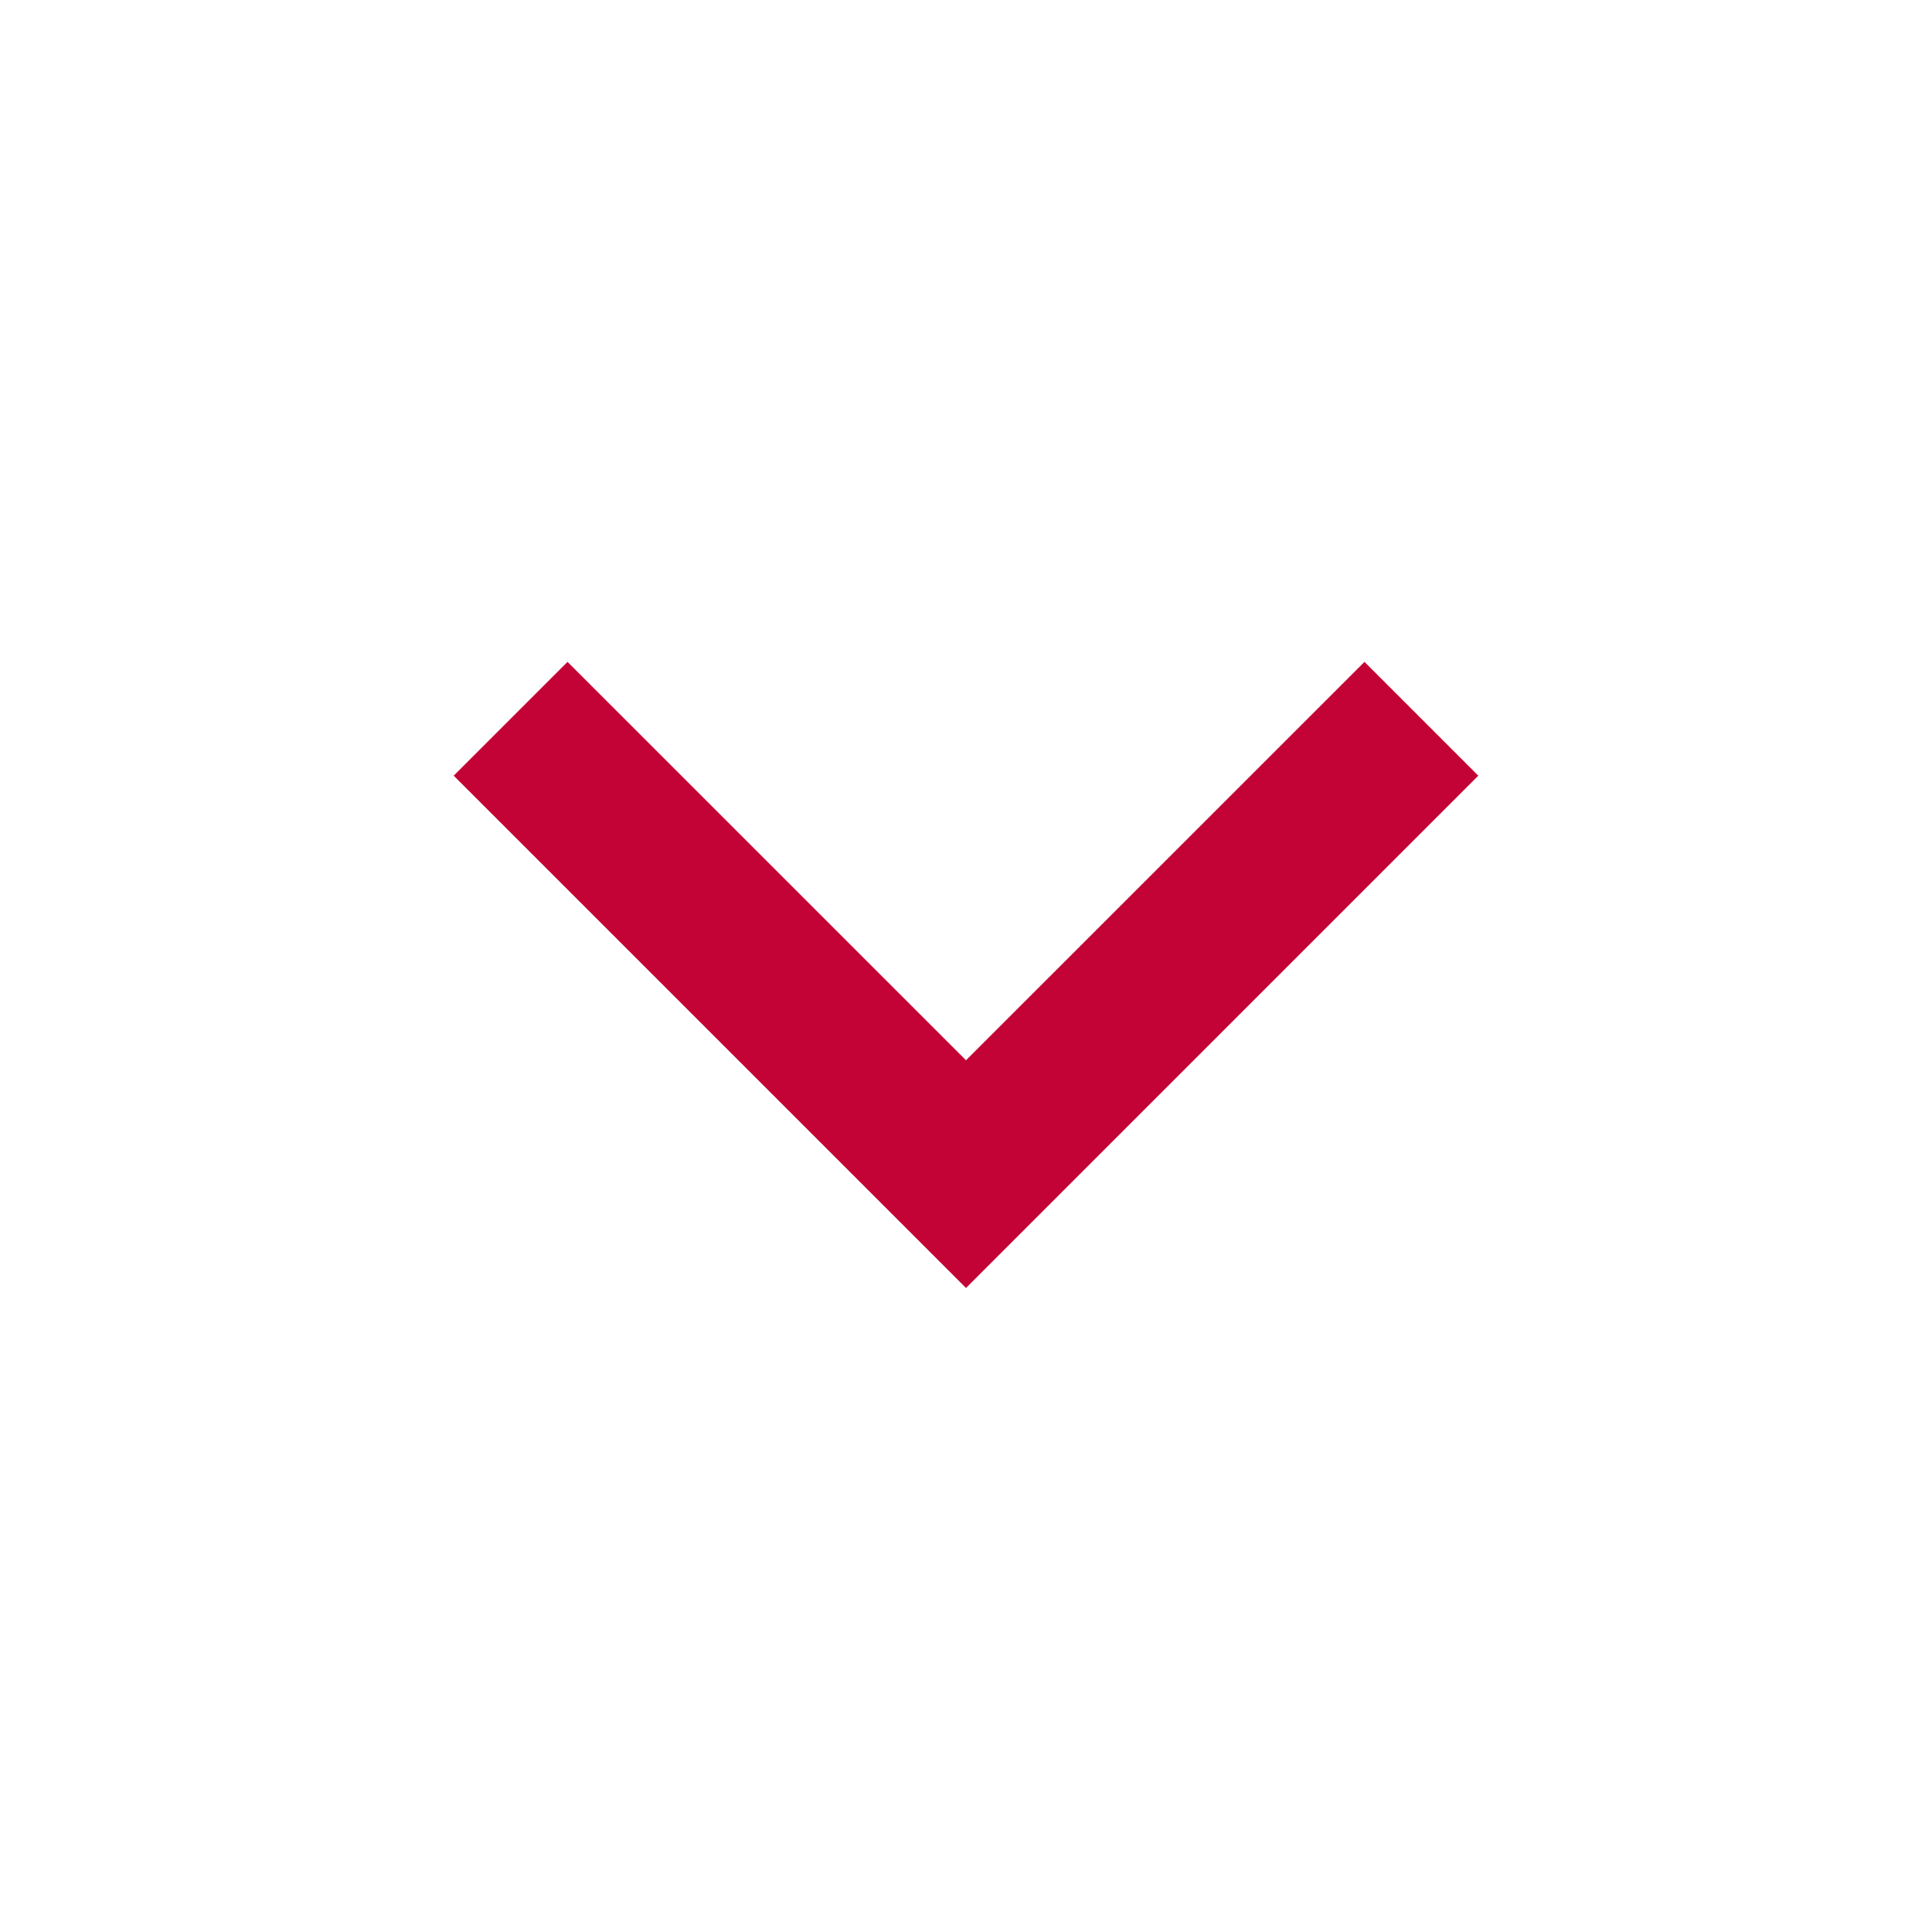 <svg xmlns="http://www.w3.org/2000/svg" viewBox="0 0 24 24" width="18" height="18" fill="rgba(195,3,53,1)"><path d="M12 13.171L16.95 8.222L18.364 9.636L12 16L5.636 9.636L7.05 8.222L12 13.171Z"></path></svg>